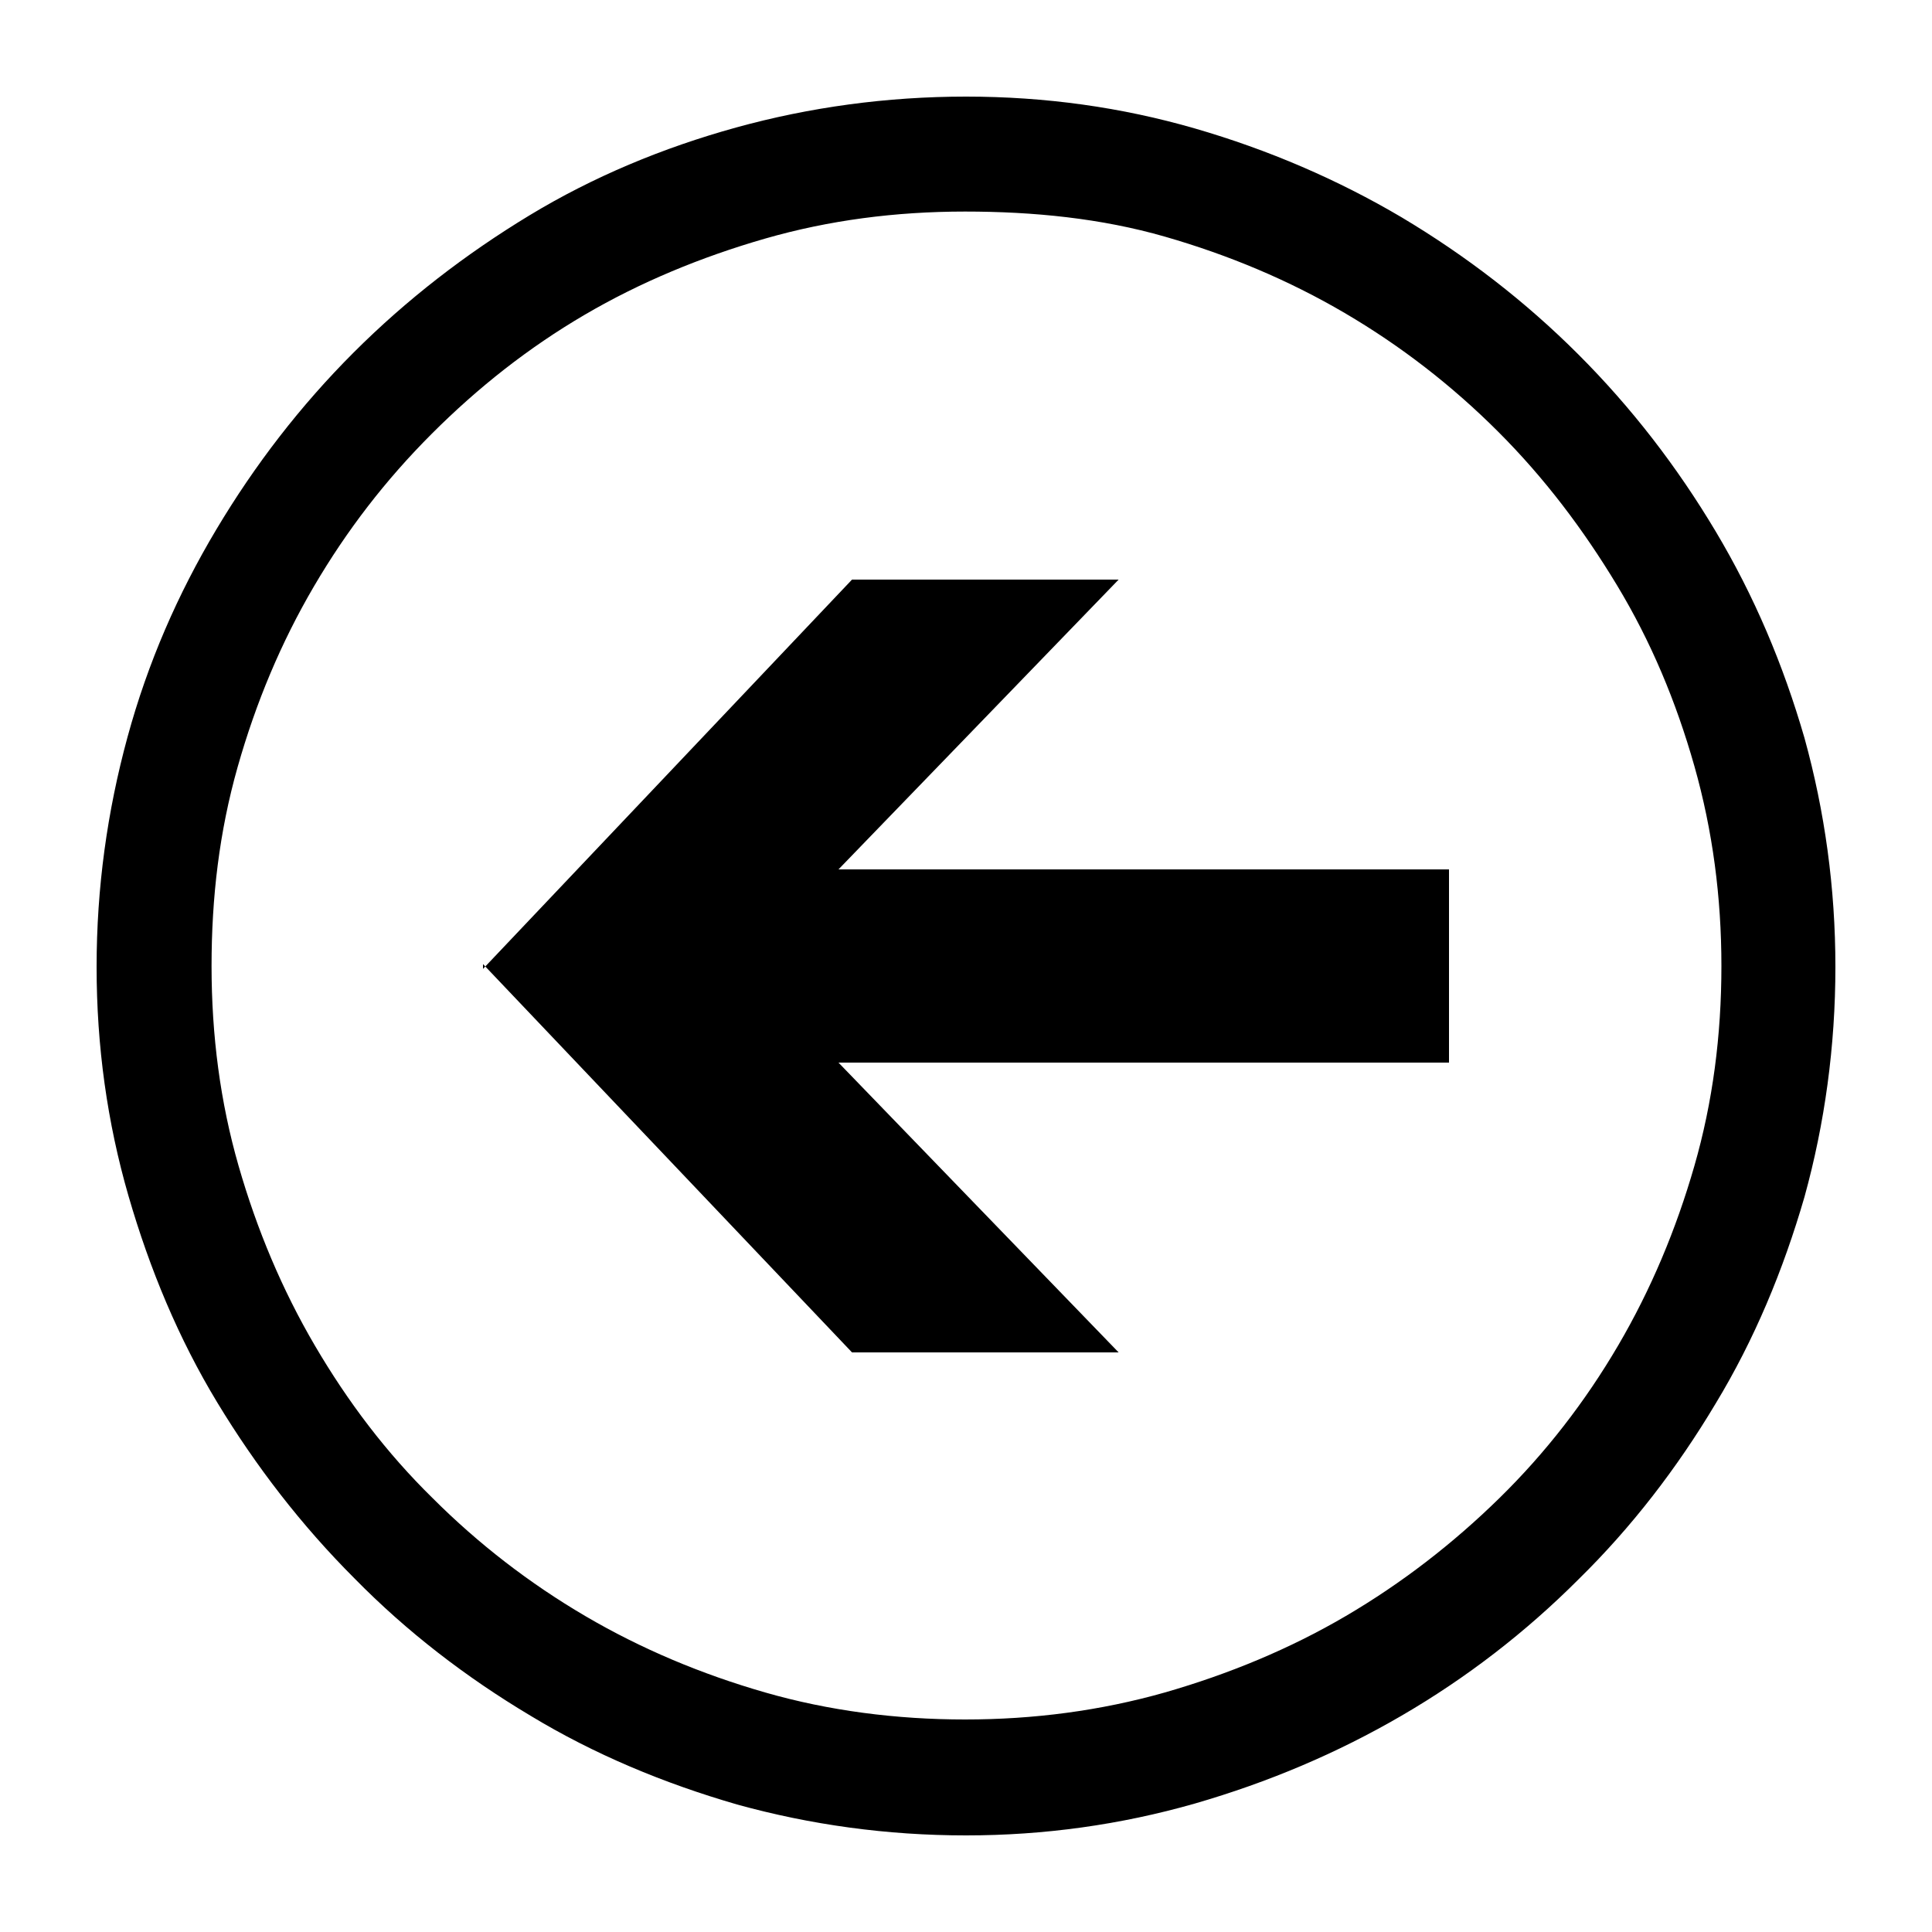 <?xml version="1.0" encoding="utf-8"?>
<!-- Generator: Adobe Illustrator 23.0.3, SVG Export Plug-In . SVG Version: 6.00 Build 0)  -->
<svg version="1.1" id="Layer_1" xmlns="http://www.w3.org/2000/svg" xmlns:xlink="http://www.w3.org/1999/xlink" x="0px" y="0px"
	 viewBox="0 0 20 20" style="enable-background:new 0 0 20 20;" xml:space="preserve">
<g>
	<path d="M1,10.01C1,9.19,1.11,8.4,1.32,7.63s0.52-1.48,0.92-2.15s0.87-1.28,1.42-1.83s1.16-1.02,1.82-1.42s1.38-0.7,2.14-0.91
		S9.18,1,10,1c0.82,0,1.61,0.11,2.37,0.33c0.76,0.22,1.48,0.53,2.14,0.92c0.67,0.4,1.28,0.87,1.83,1.42
		c0.55,0.55,1.02,1.16,1.42,1.83c0.4,0.67,0.7,1.38,0.92,2.14C18.89,8.4,19,9.19,19,10.01c0,0.82-0.11,1.62-0.32,2.38
		c-0.22,0.76-0.52,1.48-0.92,2.14c-0.4,0.67-0.87,1.28-1.42,1.82c-0.55,0.55-1.16,1.02-1.83,1.41c-0.67,0.39-1.38,0.69-2.14,0.91
		C11.6,18.89,10.81,19,10,19c-0.82,0-1.61-0.11-2.37-0.32c-0.76-0.22-1.48-0.52-2.14-0.92c-0.67-0.4-1.28-0.87-1.82-1.42
		c-0.55-0.55-1.02-1.16-1.42-1.82s-0.7-1.38-0.92-2.14S1,10.83,1,10.01z M2.19,10c0,0.72,0.09,1.41,0.28,2.07
		c0.19,0.66,0.45,1.28,0.79,1.86c0.34,0.58,0.74,1.11,1.22,1.58c0.47,0.47,1,0.88,1.58,1.22c0.58,0.34,1.2,0.6,1.86,0.79
		c0.66,0.19,1.36,0.28,2.07,0.28c0.71,0,1.4-0.09,2.07-0.28c0.66-0.19,1.29-0.45,1.87-0.79c0.58-0.34,1.11-0.75,1.59-1.22
		c0.48-0.47,0.89-1,1.23-1.58c0.34-0.58,0.6-1.2,0.79-1.86c0.19-0.66,0.28-1.35,0.28-2.07c0-0.71-0.09-1.4-0.28-2.07
		s-0.45-1.29-0.8-1.87s-0.75-1.11-1.23-1.59c-0.48-0.48-1.01-0.89-1.59-1.23s-1.2-0.6-1.86-0.79S10.7,2.19,9.99,2.19
		c-0.72,0-1.41,0.09-2.07,0.28S6.63,2.92,6.05,3.26s-1.1,0.75-1.58,1.23S3.59,5.49,3.25,6.07s-0.6,1.2-0.79,1.87S2.19,9.29,2.19,10z
		 M8.82,6h2.76l-2.9,3H15v2H8.68l2.9,3H8.82L5,9.98v0.05L8.82,6z"/>
</g>
</svg>
